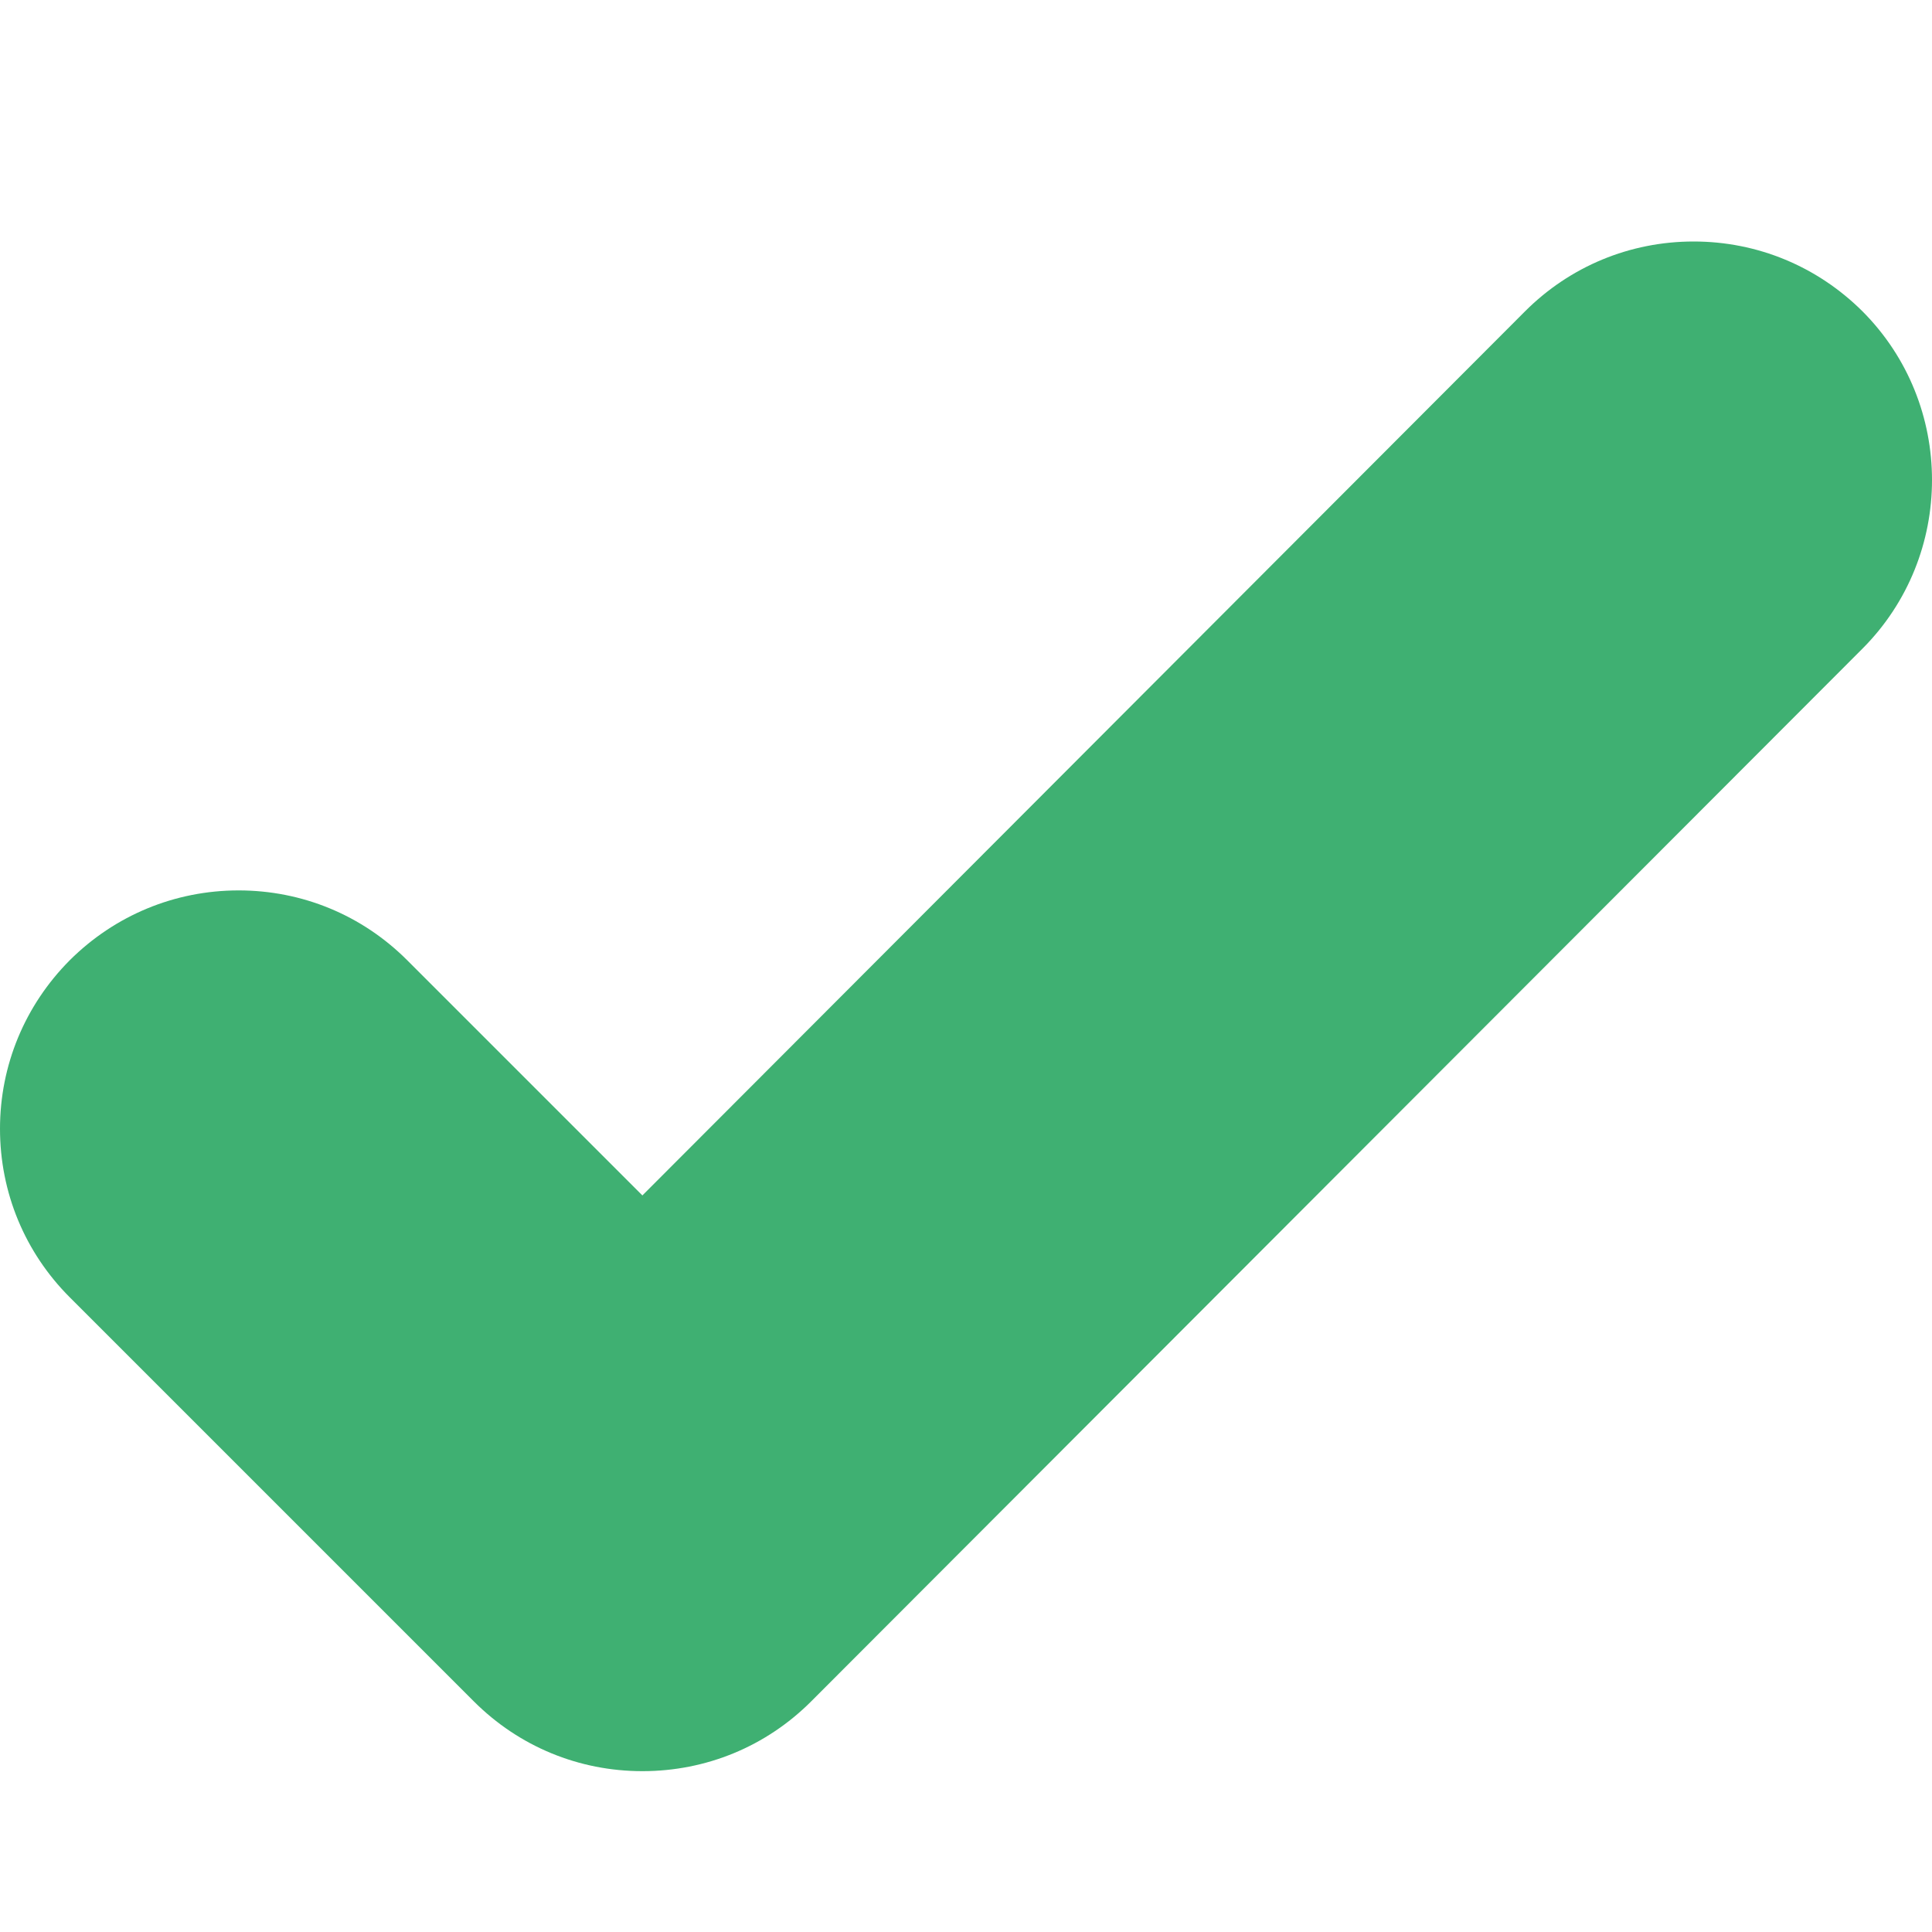 <svg width="8" height="8" viewBox="0 0 8 8" fill="none" xmlns="http://www.w3.org/2000/svg">
<g clip-path="url(#clip0)">
<path d="M7.712 2.686L3.359 7.045C3.172 7.232 2.924 7.334 2.66 7.334C2.397 7.334 2.149 7.232 1.962 7.045L0.289 5.372C0.103 5.186 0 4.938 0 4.674C0 4.411 0.103 4.163 0.289 3.976C0.476 3.79 0.724 3.687 0.988 3.687C1.251 3.687 1.499 3.789 1.686 3.976L2.66 4.95L6.315 1.289C6.501 1.103 6.749 1 7.013 1C7.277 1 7.525 1.103 7.712 1.289C8.096 1.674 8.096 2.301 7.712 2.686Z" fill="#3FB072"/>
</g>
<defs>
<clipPath id="clip0">
<rect width="8" height="8" fill="white"/>
</clipPath>
</defs>
</svg>

